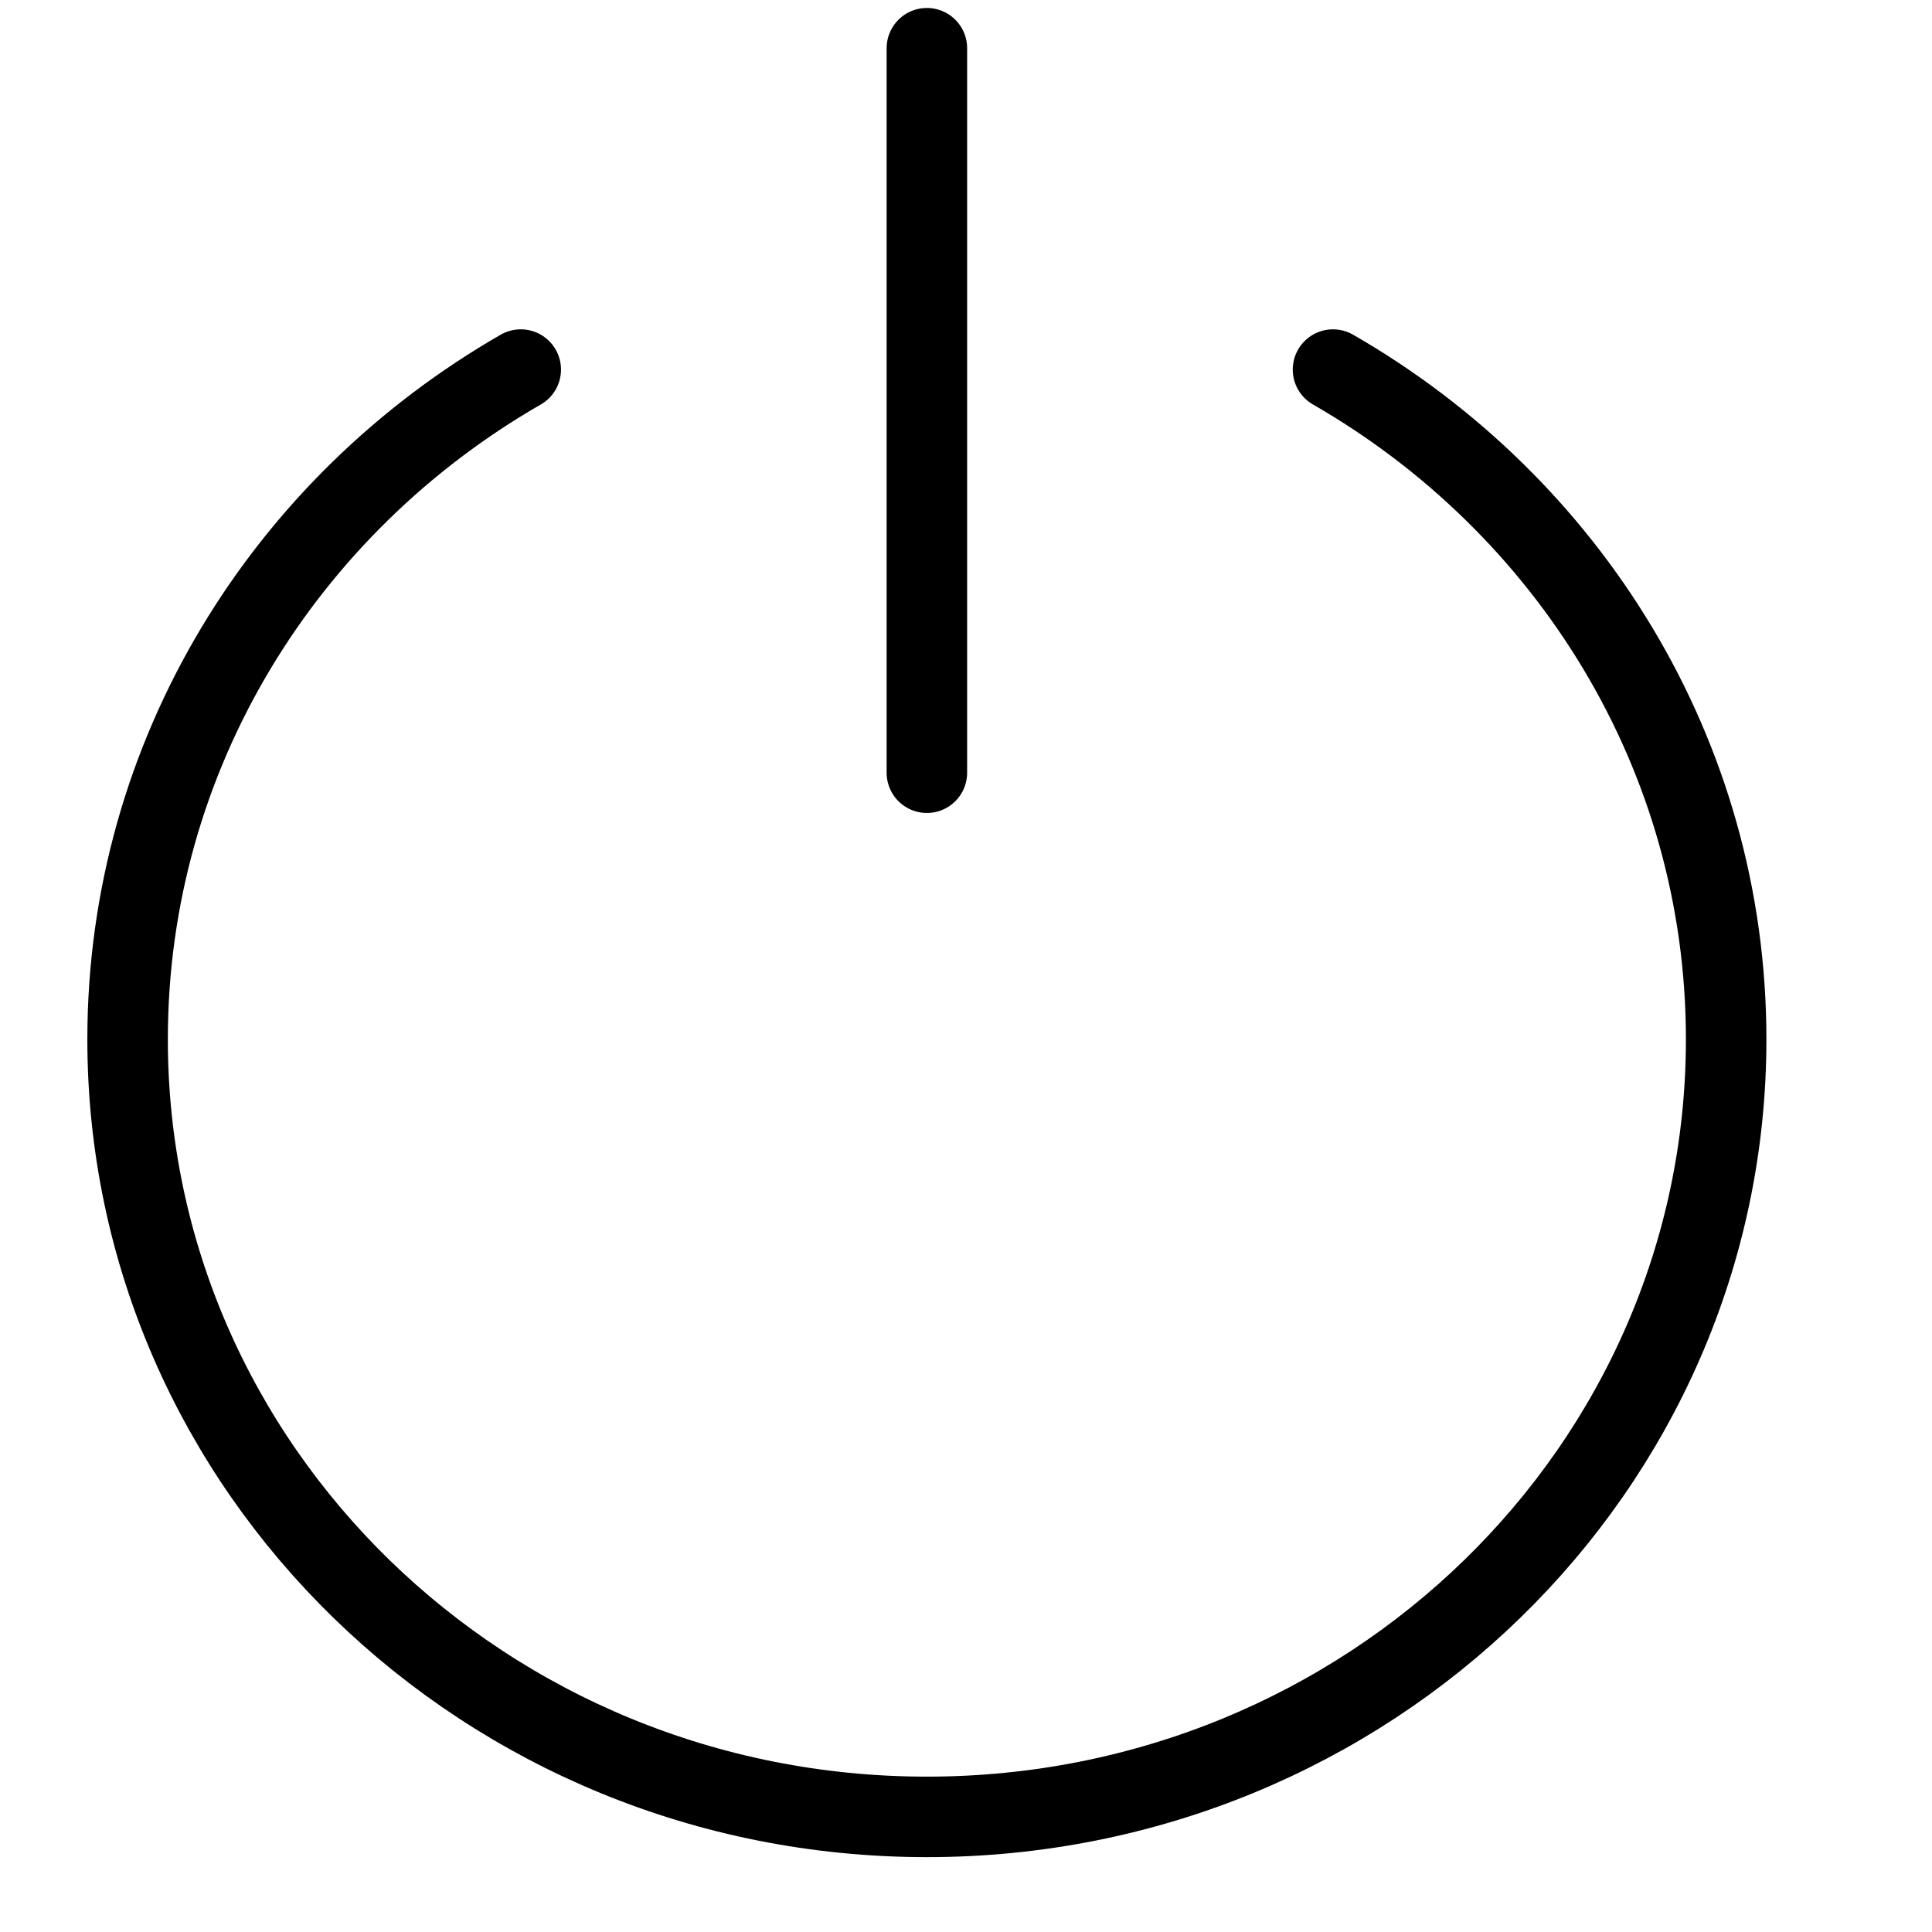 <?xml version="1.0" encoding="utf-8"?>
<!-- Generator: Adobe Illustrator 18.1.0, SVG Export Plug-In . SVG Version: 6.00 Build 0)  -->
<svg version="1.1" id="Layer_1" xmlns="http://www.w3.org/2000/svg" xmlns:xlink="http://www.w3.org/1999/xlink" x="0px" y="0px"
	 width="24px" height="24px" viewBox="0 0 24 24" enable-background="new 0 0 24 24" xml:space="preserve">
<g>
	
		<line fill="none" stroke="#000000" stroke-linecap="round" stroke-linejoin="round" x1="11.514" y1="0.599" x2="11.514" y2="9.599"/>
	<path fill="none" stroke="#000000" stroke-linecap="round" stroke-linejoin="round" d="M16.559,4.591
		c2.923,1.681,4.884,4.778,4.884,8.32c0,5.334-4.445,9.659-9.929,9.659c-5.484,0-9.929-4.324-9.929-9.659
		c0-3.542,1.961-6.639,4.884-8.32"/>
</g>
<rect x="0.014" y="0.035" fill="none" width="24" height="24"/>
</svg>
